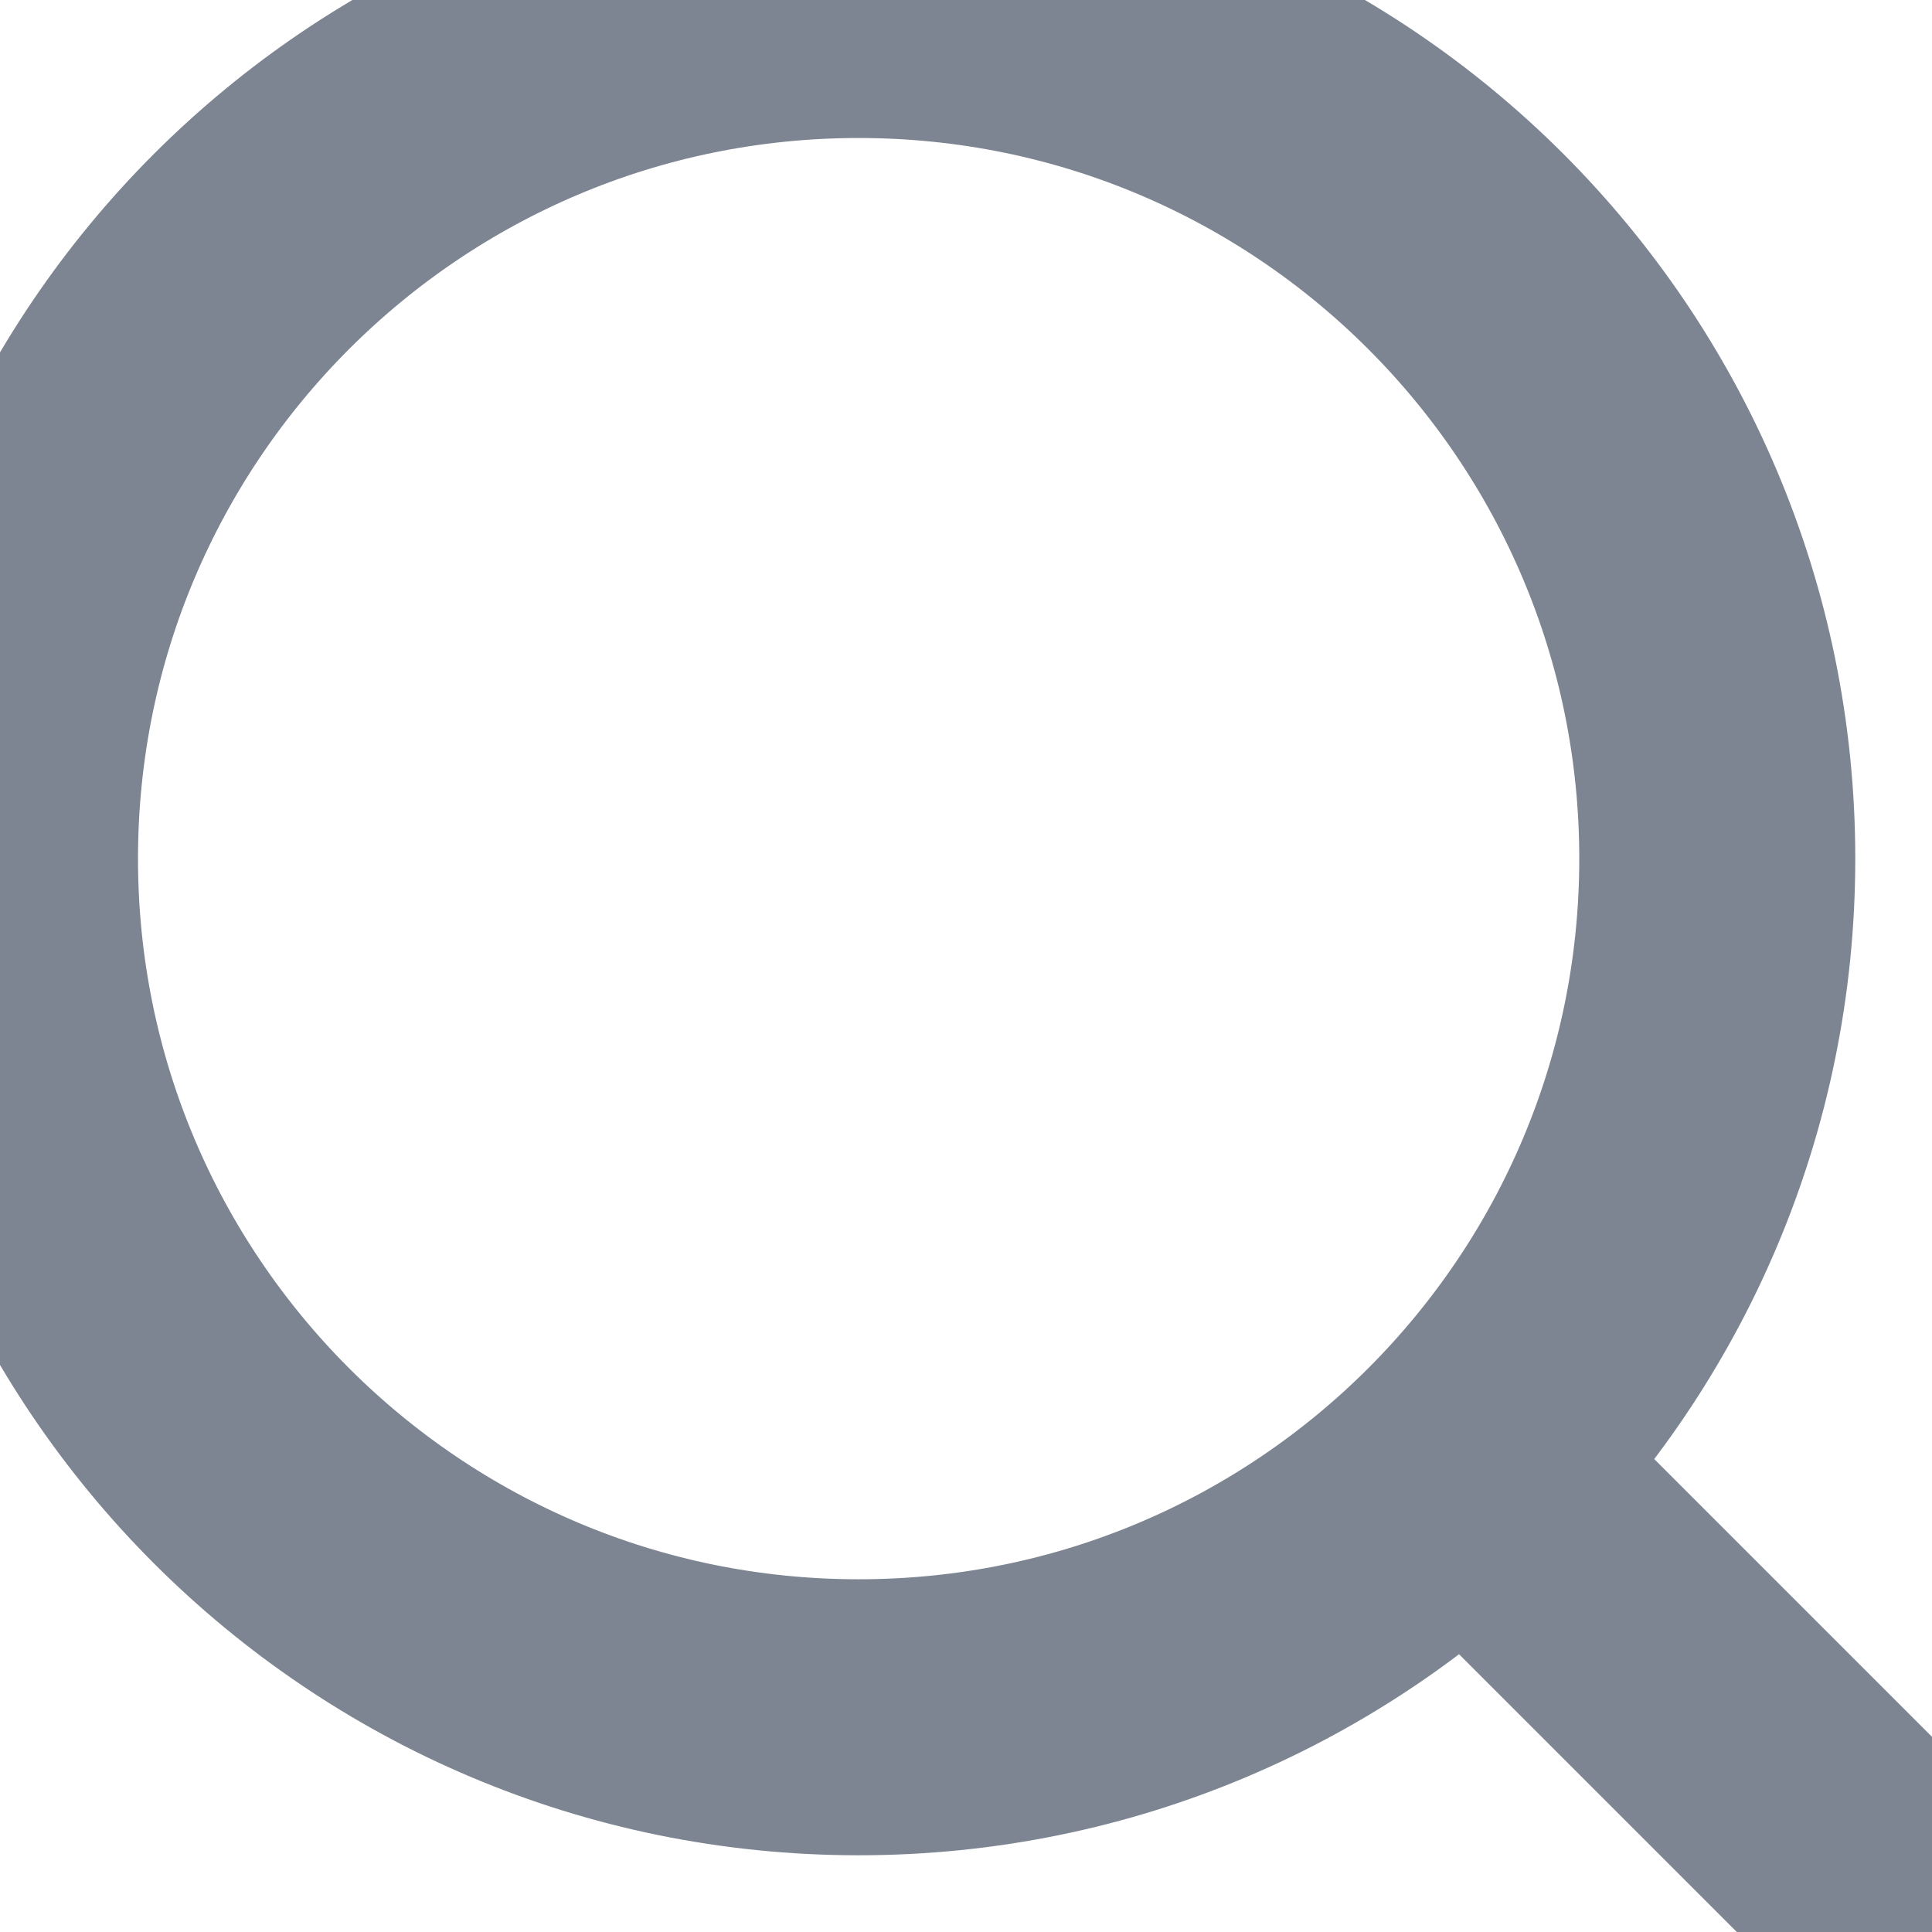 <svg width="14" height="14" viewBox="0 0 14 14" fill="none" xmlns="http://www.w3.org/2000/svg">
<path d="M14 14L10.656 10.656M12.444 6.222C12.444 9.659 9.659 12.444 6.222 12.444C2.786 12.444 0 9.659 0 6.222C0 2.786 2.786 0 6.222 0C9.659 0 12.444 2.786 12.444 6.222Z" stroke="#7D8592" stroke-width="2" stroke-linecap="round" stroke-linejoin="round"/>
</svg>
